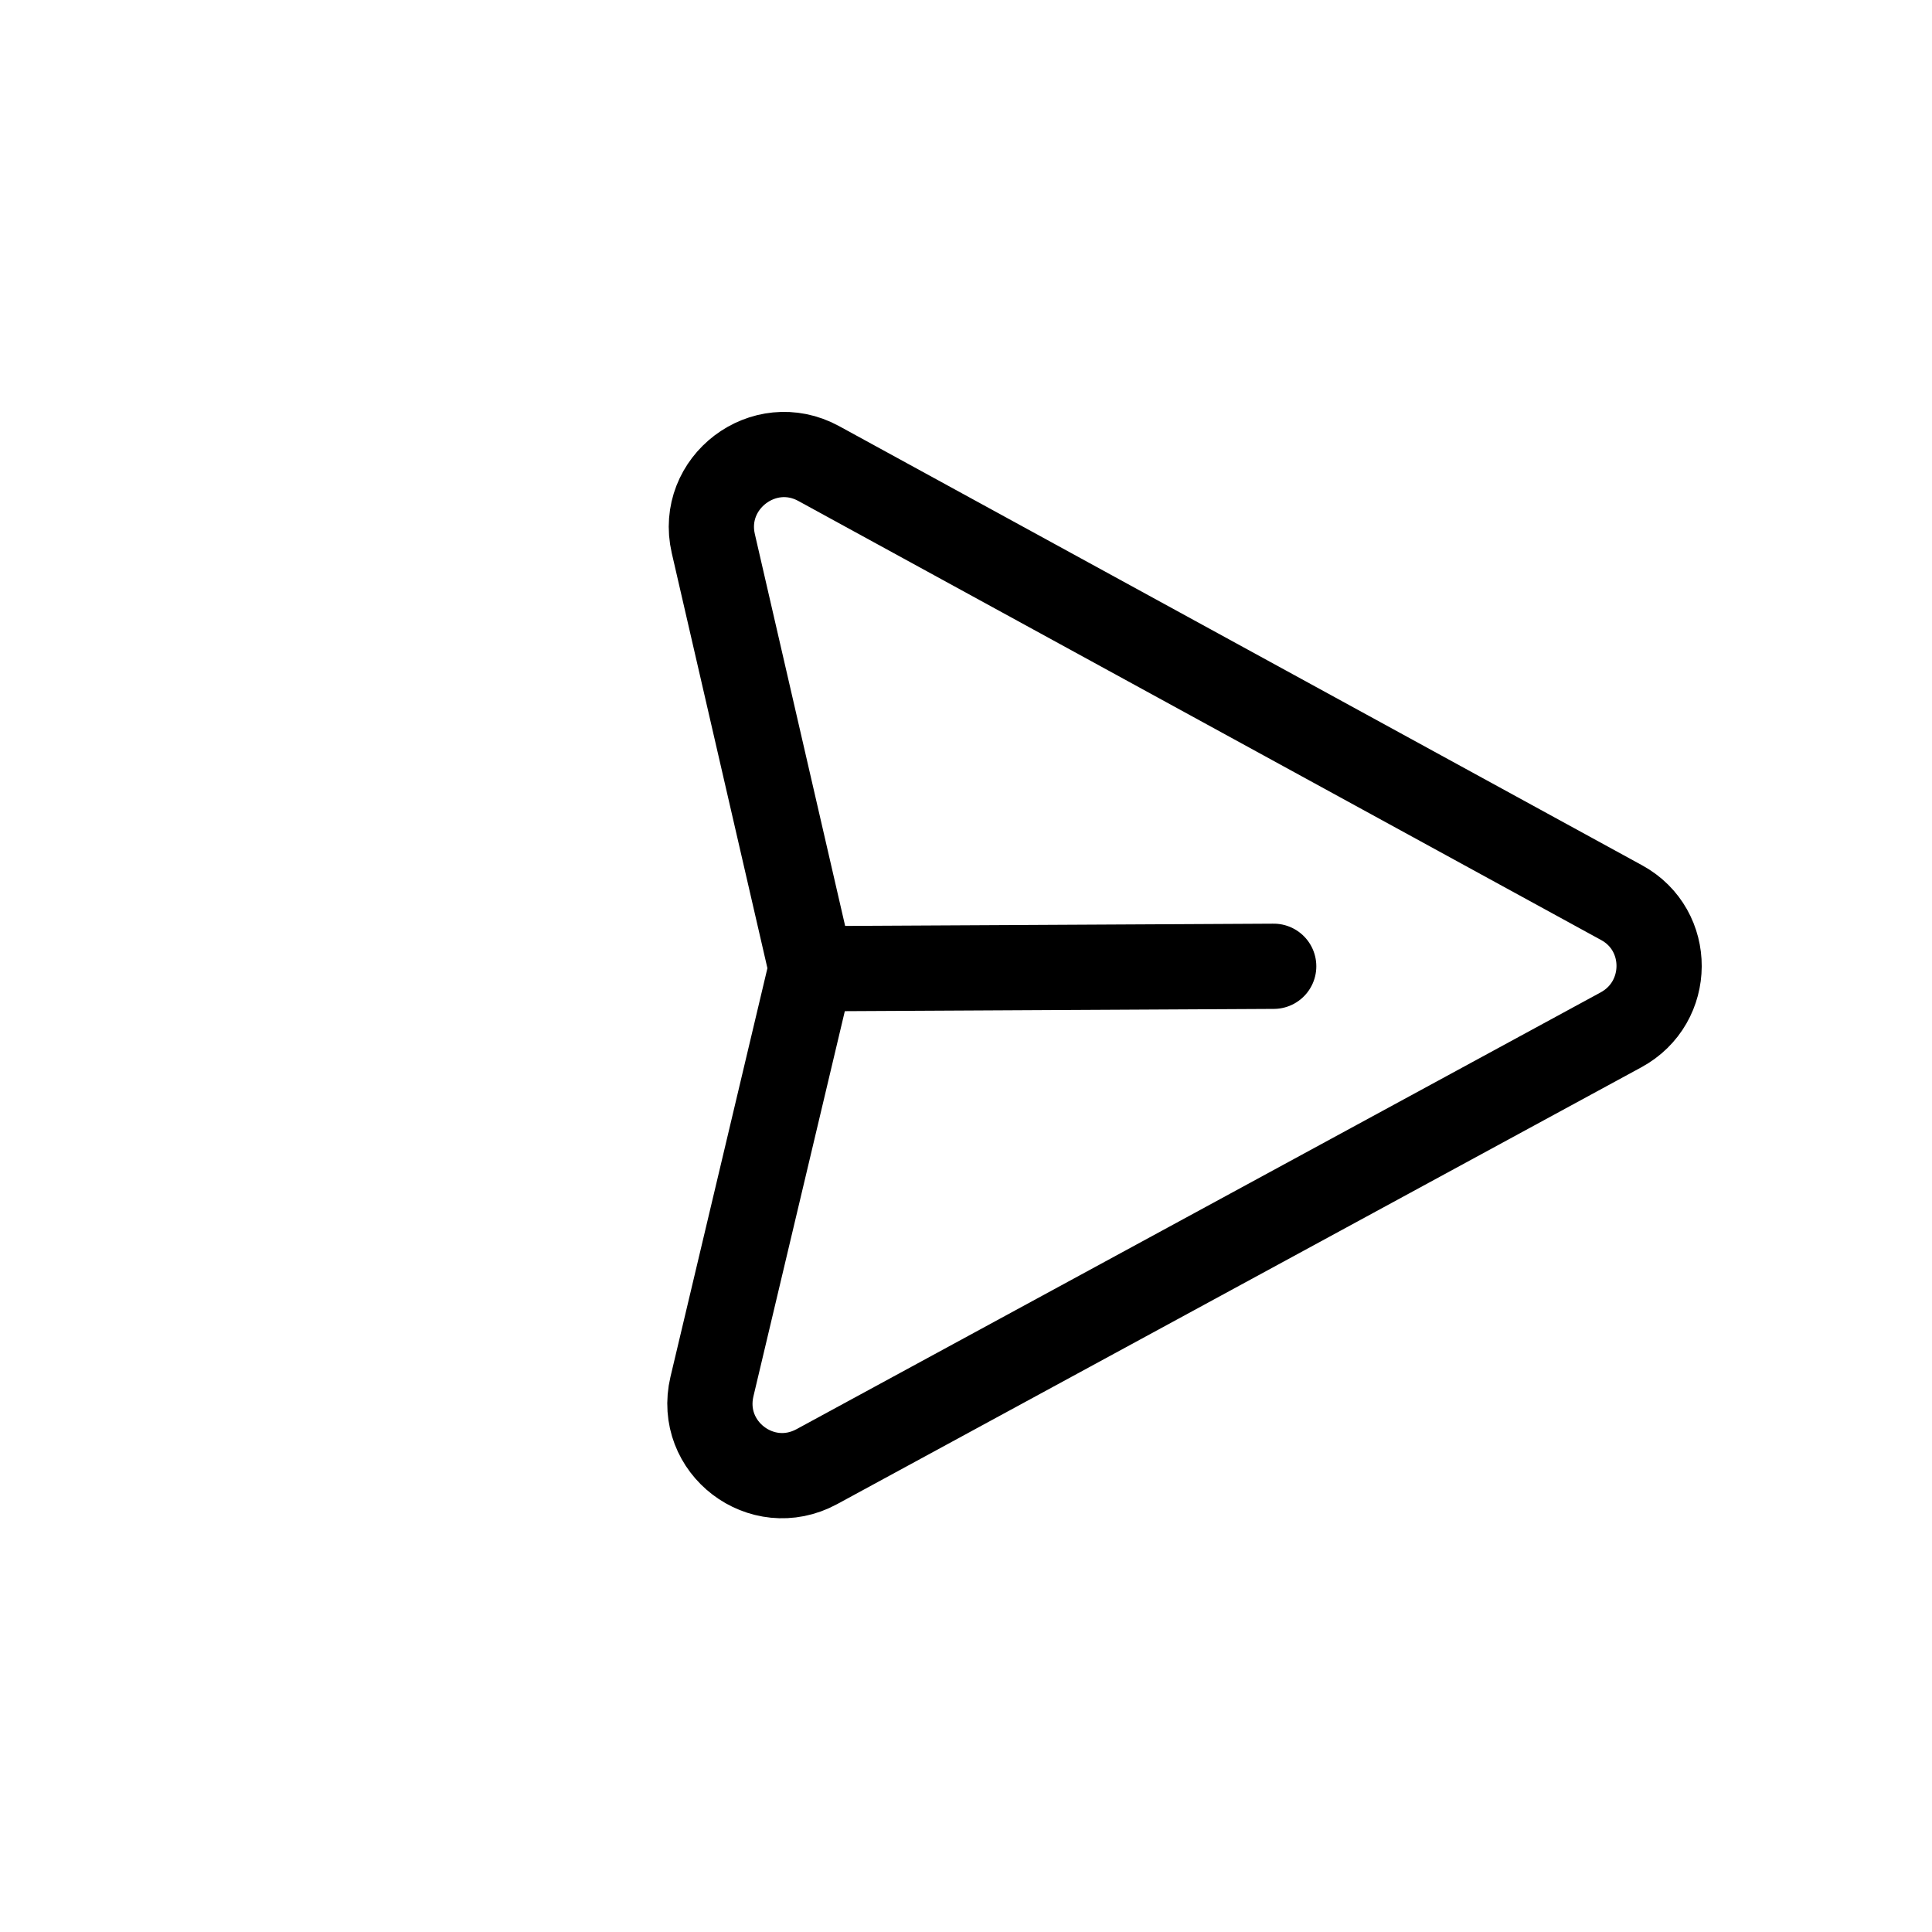 <svg width="34" height="34" viewBox="0 0 34 34" fill="none" xmlns="http://www.w3.org/2000/svg">
<g id="Iconly/Light/Send">
<g id="Send">
<path id="Send_2" d="M22.415 17.005L14.277 17.048L12.553 9.566C12.306 8.494 13.445 7.63 14.409 8.158L28.539 15.886C29.422 16.369 29.416 17.64 28.528 18.123L14.374 25.811C13.405 26.336 12.276 25.474 12.529 24.402L14.274 17.047" stroke="black" stroke-width="1.5" stroke-linecap="round" stroke-linejoin="round"/>
</g>
</g>
</svg>
